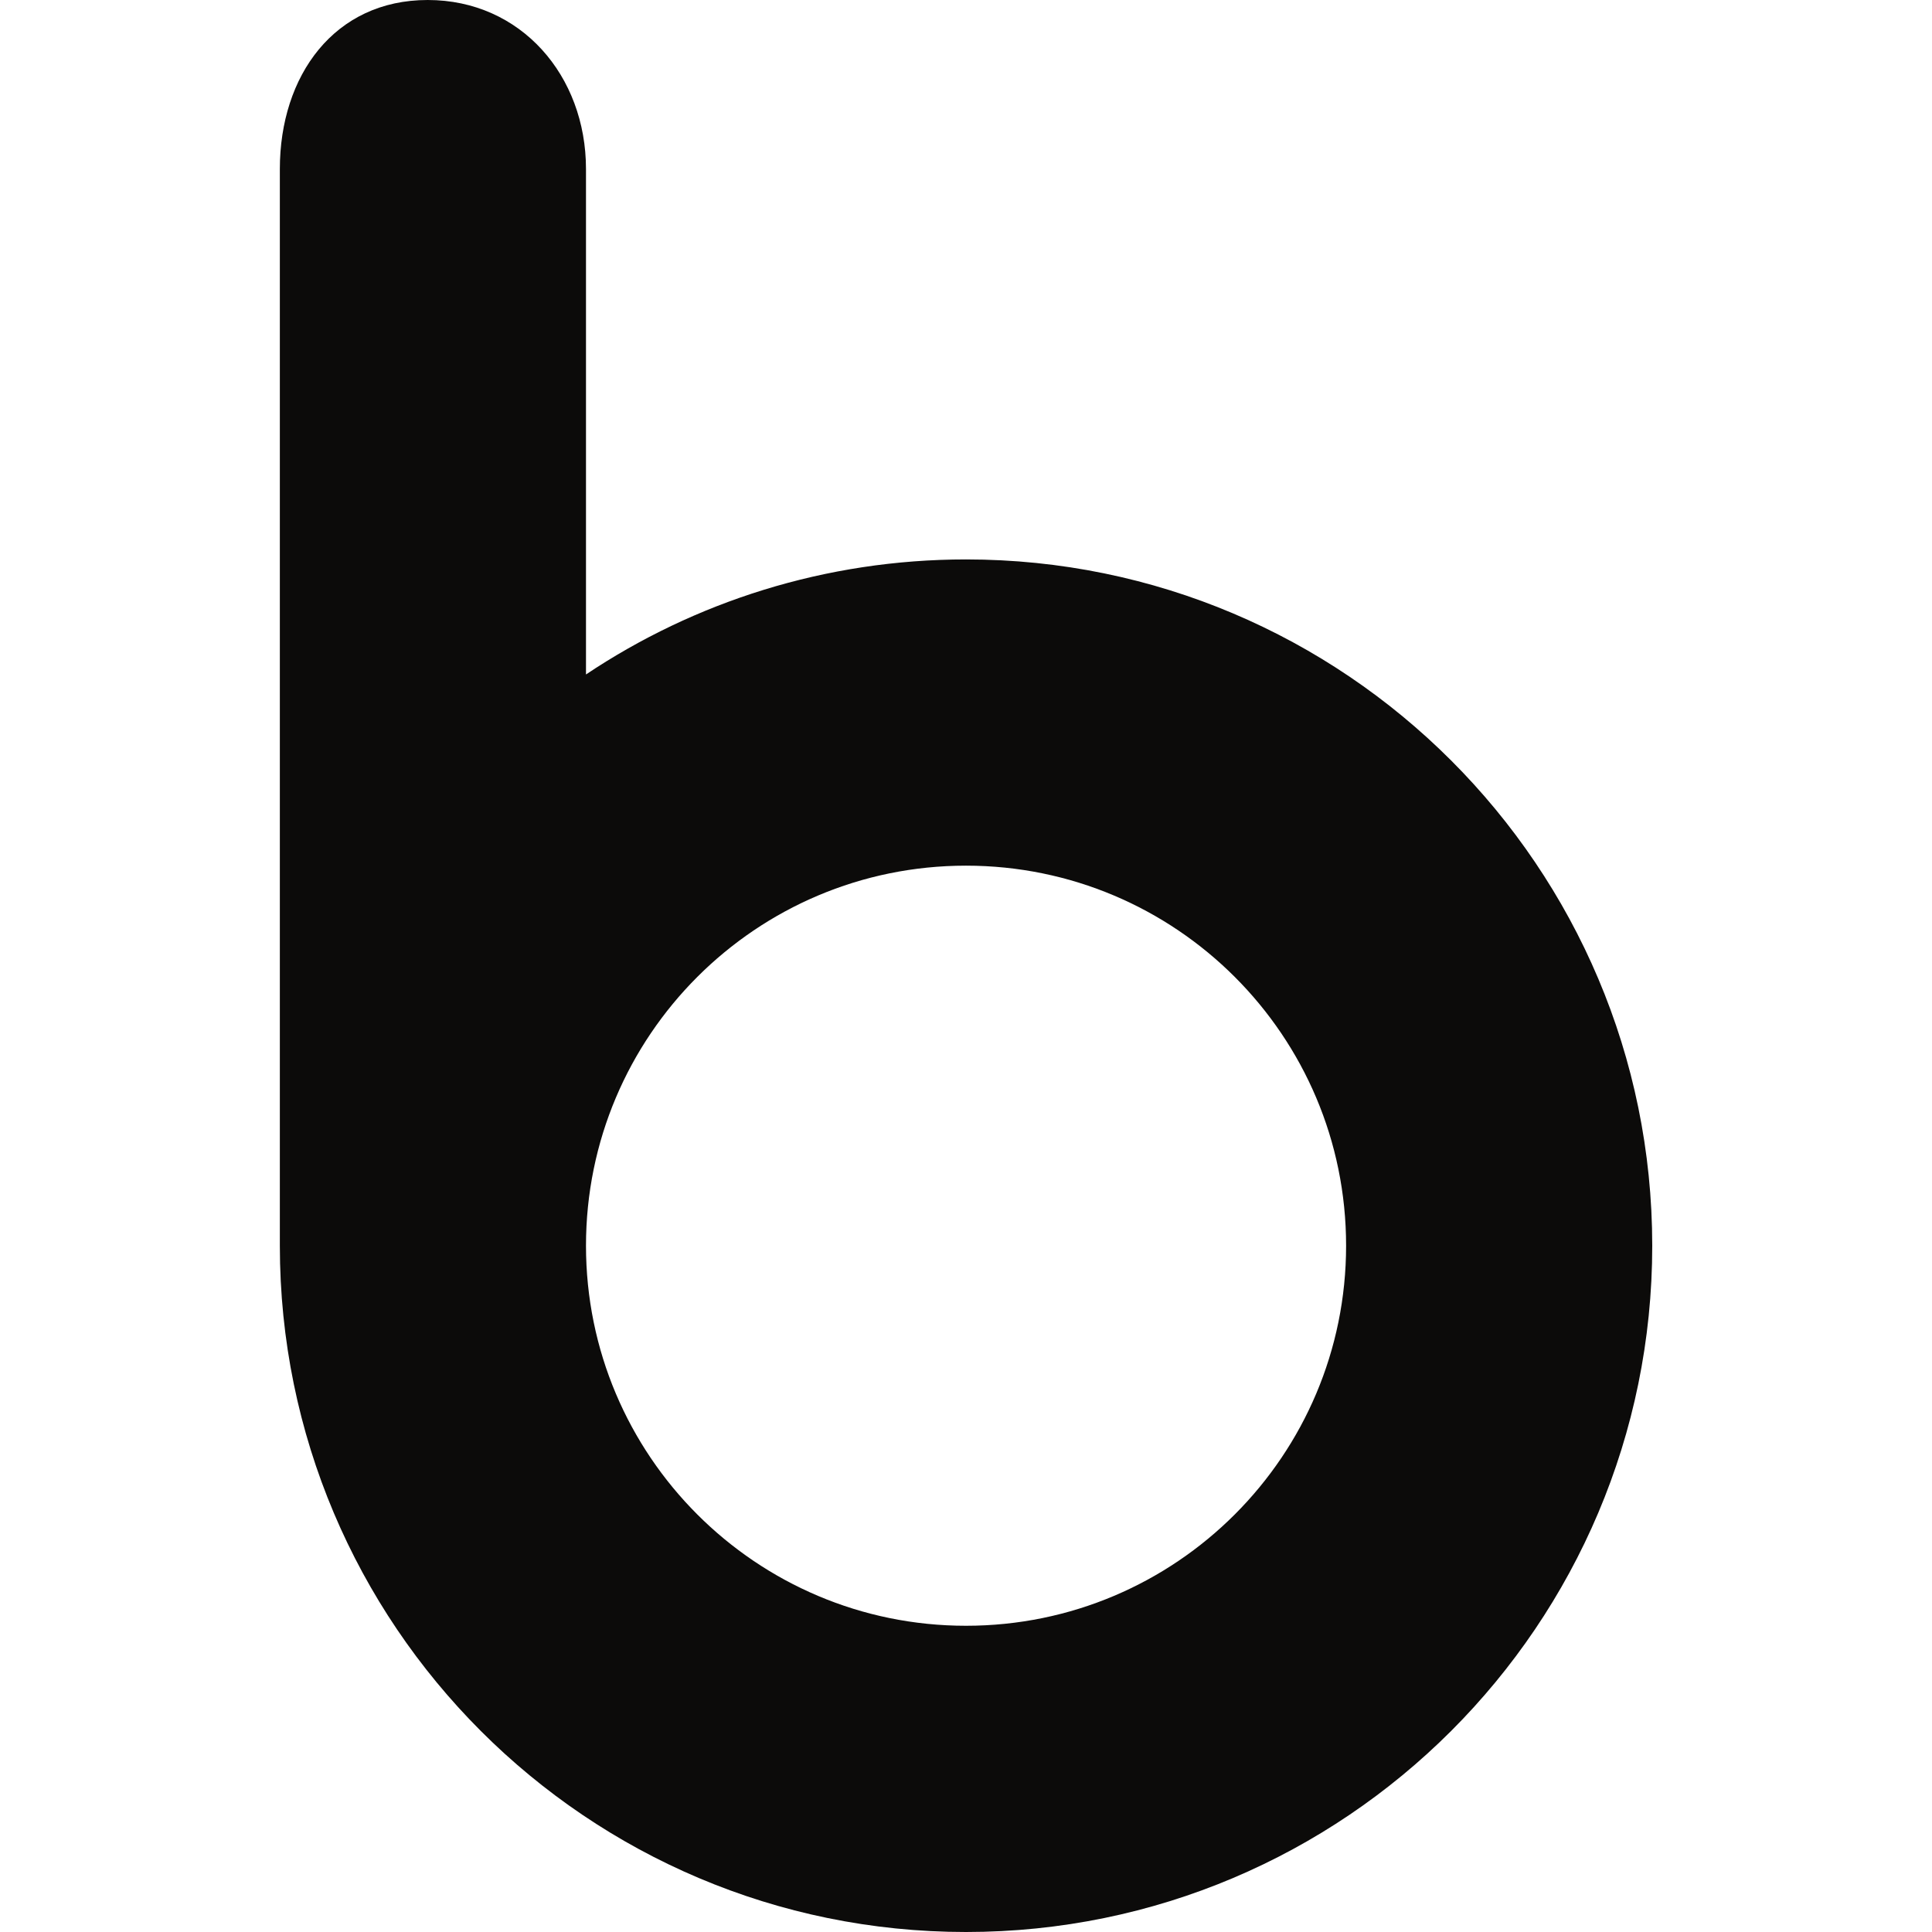 <?xml version="1.0" encoding="iso-8859-1"?>
<!-- Generator: Adobe Illustrator 18.1.1, SVG Export Plug-In . SVG Version: 6.00 Build 0)  -->
<svg version="1.1" id="Capa_1" xmlns="http://www.w3.org/2000/svg" xmlns:xlink="http://www.w3.org/1999/xlink" x="0px" y="0px"
	 viewBox="0 0 22.624 22.624" style="enable-background:new 0 0 22.624 22.624;" xml:space="preserve">
<g>
	<path style="fill:#0C0B0A;" d="M11.312,6.551c-1.646,0-3.18,0.498-4.45,1.347c0,0,0-5.685,0-5.919C6.862,0.886,6.1,0,5.008,0
		C3.915,0,3.277,0.886,3.277,1.979v12.608c0,4.438,3.597,8.037,8.035,8.037c4.435,0,8.036-3.599,8.036-8.037
		C19.347,10.15,15.747,6.551,11.312,6.551z M11.312,19.038c-2.458,0-4.45-1.993-4.45-4.451s1.992-4.45,4.45-4.45
		c2.459,0,4.451,1.992,4.451,4.45S13.771,19.038,11.312,19.038z"/>
</g>
<g>
</g>
<g>
</g>
<g>
</g>
<g>
</g>
<g>
</g>
<g>
</g>
<g>
</g>
<g>
</g>
<g>
</g>
<g>
</g>
<g>
</g>
<g>
</g>
<g>
</g>
<g>
</g>
<g>
</g>
</svg>
